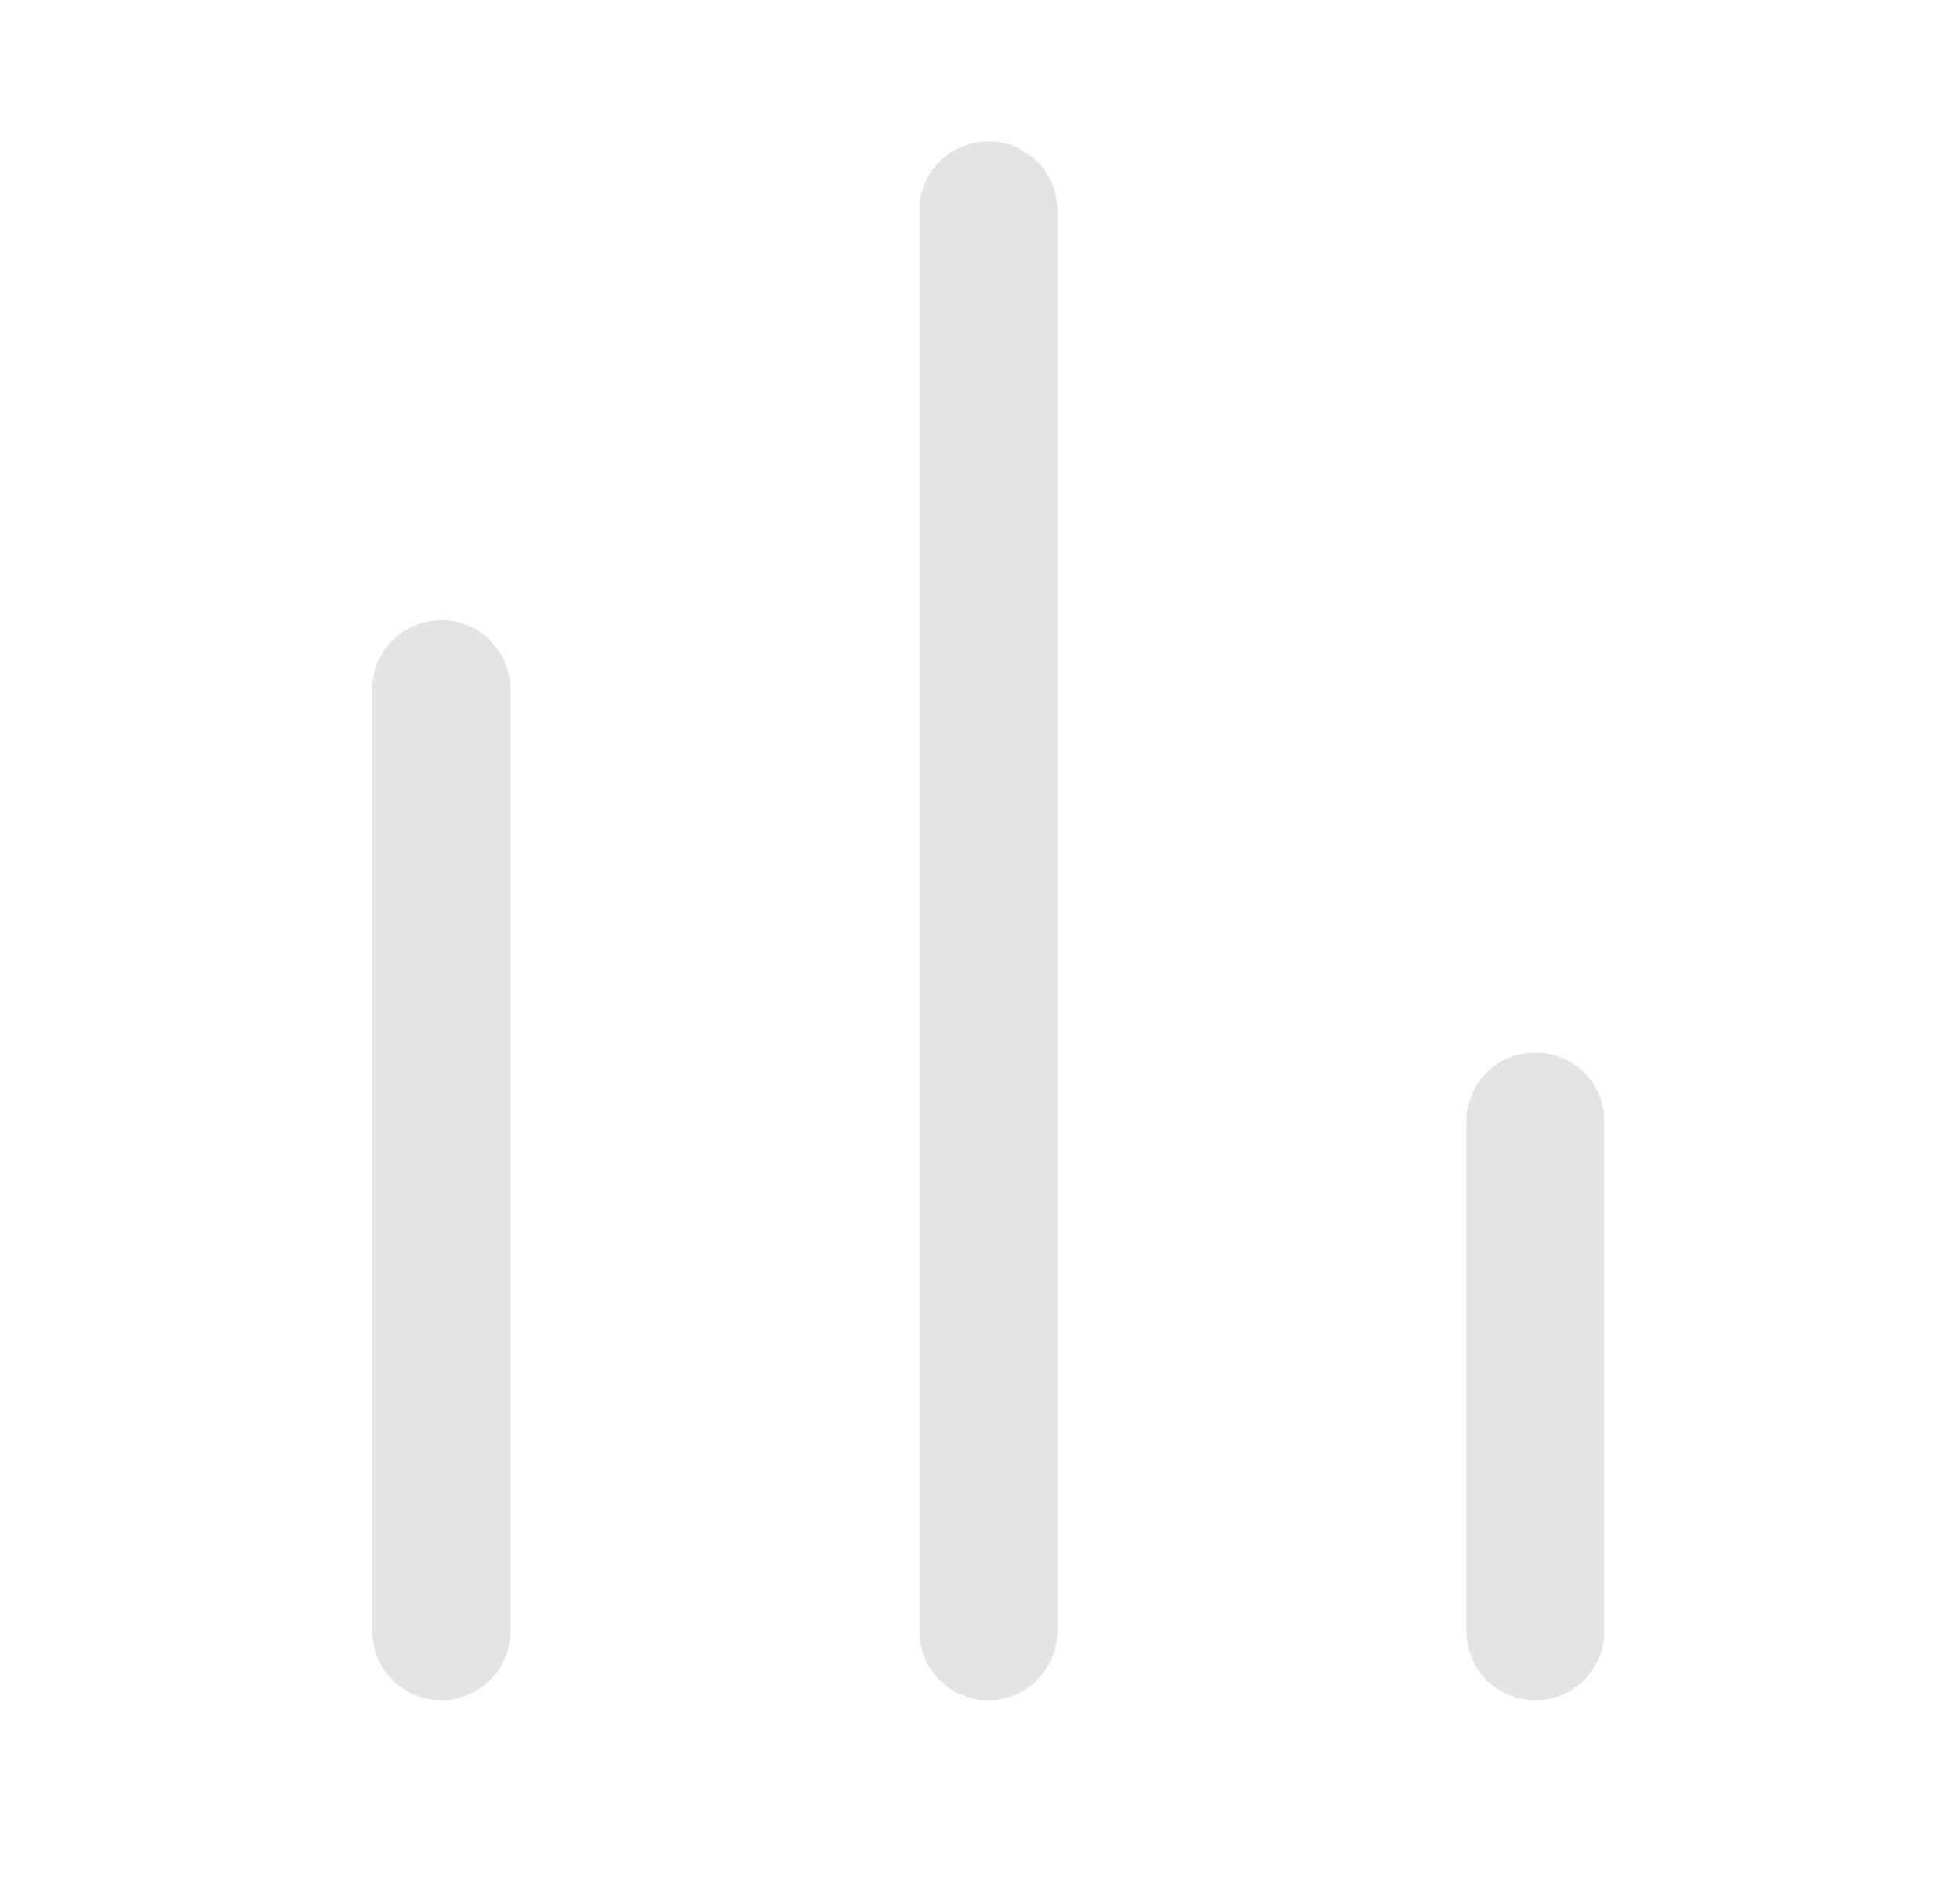 <svg width="26" height="25" viewBox="0 0 26 25" fill="none" xmlns="http://www.w3.org/2000/svg">
<path d="M5.854 9.142V21.635M13.111 2.792V21.635M20.367 14.876V21.635" stroke="#E4E4E7" stroke-width="1.833" stroke-linecap="round" stroke-linejoin="round"/>
</svg>
